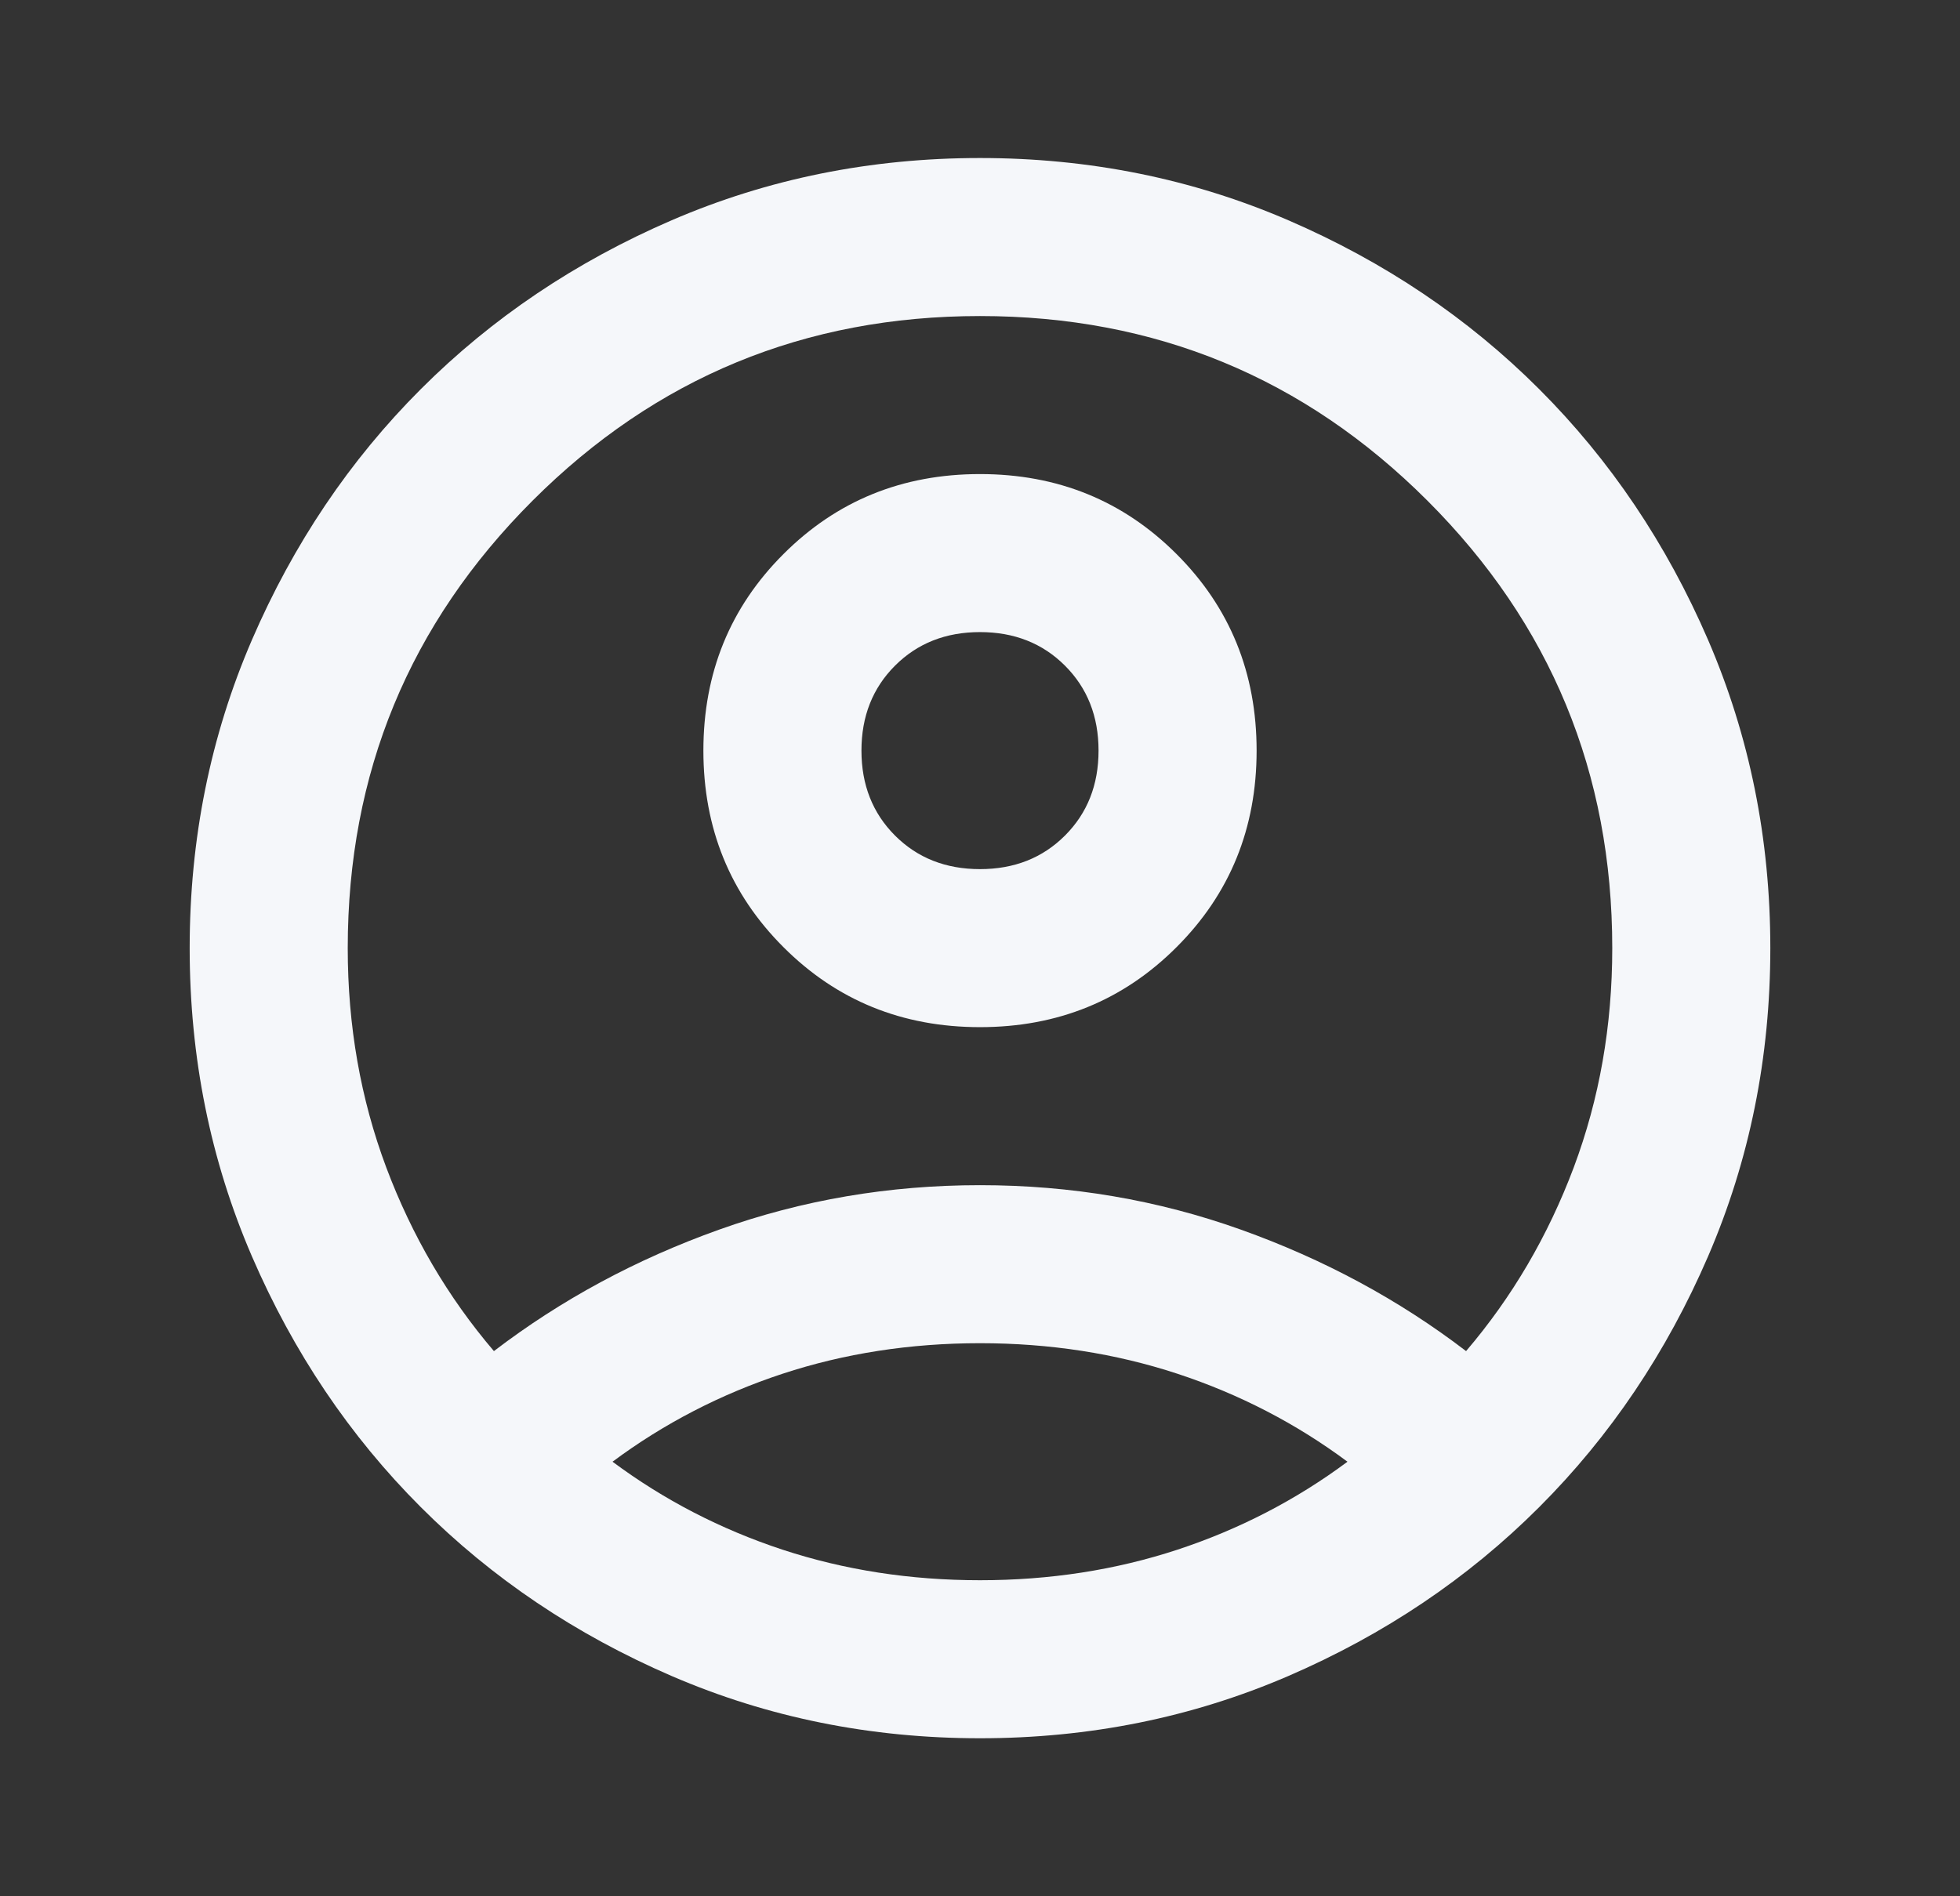 <svg width="31" height="30" viewBox="0 0 31 30" fill="none" xmlns="http://www.w3.org/2000/svg">
<rect x="0" y="0" width="31" height="30" fill="#333333" stroke="none"/>
<path d="M7.812 21.375C8.875 20.562 10.062 19.922 11.375 19.453C12.688 18.984 14.062 18.75 15.5 18.75C16.938 18.75 18.312 18.984 19.625 19.453C20.938 19.922 22.125 20.562 23.188 21.375C23.917 20.521 24.484 19.552 24.891 18.469C25.297 17.385 25.5 16.229 25.5 15C25.5 12.229 24.526 9.87 22.578 7.922C20.63 5.974 18.271 5 15.5 5C12.729 5 10.37 5.974 8.422 7.922C6.474 9.87 5.5 12.229 5.5 15C5.5 16.229 5.703 17.385 6.109 18.469C6.516 19.552 7.083 20.521 7.812 21.375ZM15.5 16.25C14.271 16.25 13.234 15.828 12.391 14.984C11.547 14.141 11.125 13.104 11.125 11.875C11.125 10.646 11.547 9.609 12.391 8.766C13.234 7.922 14.271 7.5 15.5 7.5C16.729 7.5 17.766 7.922 18.609 8.766C19.453 9.609 19.875 10.646 19.875 11.875C19.875 13.104 19.453 14.141 18.609 14.984C17.766 15.828 16.729 16.25 15.5 16.25ZM15.5 27.5C13.771 27.5 12.146 27.172 10.625 26.516C9.104 25.859 7.781 24.969 6.656 23.844C5.531 22.719 4.641 21.396 3.984 19.875C3.328 18.354 3 16.729 3 15C3 13.271 3.328 11.646 3.984 10.125C4.641 8.604 5.531 7.281 6.656 6.156C7.781 5.031 9.104 4.141 10.625 3.484C12.146 2.828 13.771 2.5 15.5 2.5C17.229 2.5 18.854 2.828 20.375 3.484C21.896 4.141 23.219 5.031 24.344 6.156C25.469 7.281 26.359 8.604 27.016 10.125C27.672 11.646 28 13.271 28 15C28 16.729 27.672 18.354 27.016 19.875C26.359 21.396 25.469 22.719 24.344 23.844C23.219 24.969 21.896 25.859 20.375 26.516C18.854 27.172 17.229 27.5 15.5 27.5ZM15.5 25C16.604 25 17.646 24.838 18.625 24.516C19.604 24.193 20.5 23.729 21.312 23.125C20.5 22.521 19.604 22.057 18.625 21.734C17.646 21.412 16.604 21.25 15.5 21.25C14.396 21.25 13.354 21.412 12.375 21.734C11.396 22.057 10.5 22.521 9.688 23.125C10.5 23.729 11.396 24.193 12.375 24.516C13.354 24.838 14.396 25 15.5 25ZM15.5 13.75C16.042 13.75 16.49 13.573 16.844 13.219C17.198 12.865 17.375 12.417 17.375 11.875C17.375 11.333 17.198 10.885 16.844 10.531C16.49 10.177 16.042 10 15.5 10C14.958 10 14.51 10.177 14.156 10.531C13.802 10.885 13.625 11.333 13.625 11.875C13.625 12.417 13.802 12.865 14.156 13.219C14.51 13.573 14.958 13.75 15.5 13.75Z" fill="#F5F7FA"/>
</svg>
